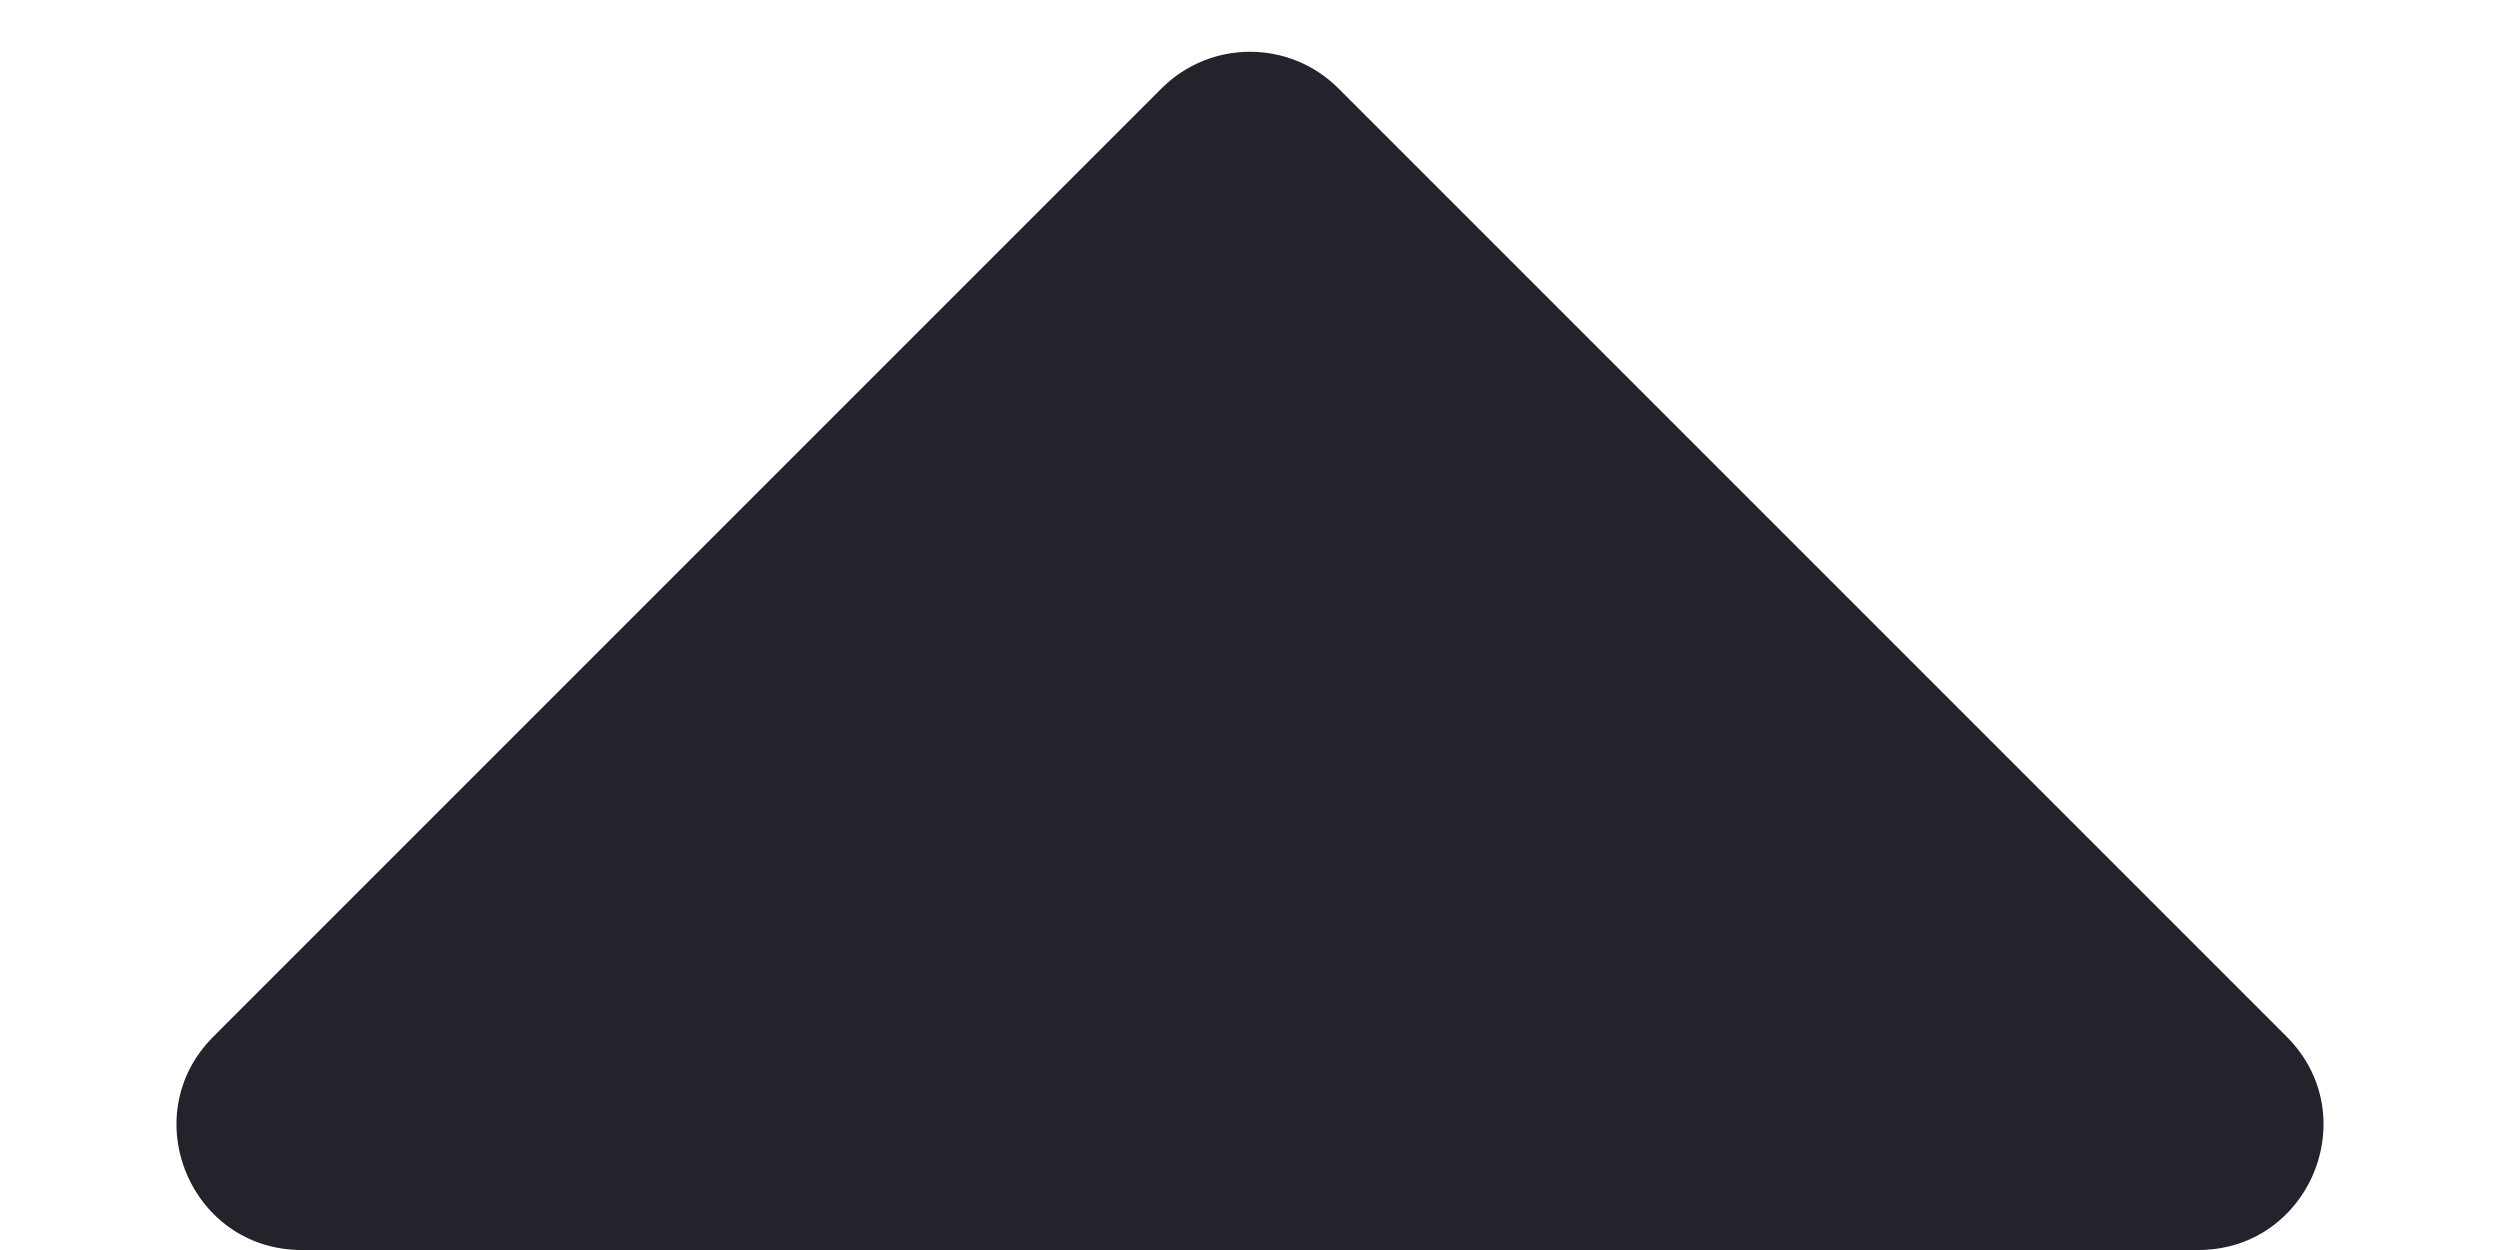 <svg width="6" height="3" viewBox="0 0 6 3" fill="none" xmlns="http://www.w3.org/2000/svg">
<path d="M5.276 3H0.724C0.457 3 0.323 2.677 0.512 2.488L2.788 0.212C2.905 0.095 3.095 0.095 3.212 0.212L5.488 2.488C5.677 2.677 5.543 3 5.276 3Z" fill="#22232B"/>
</svg>
